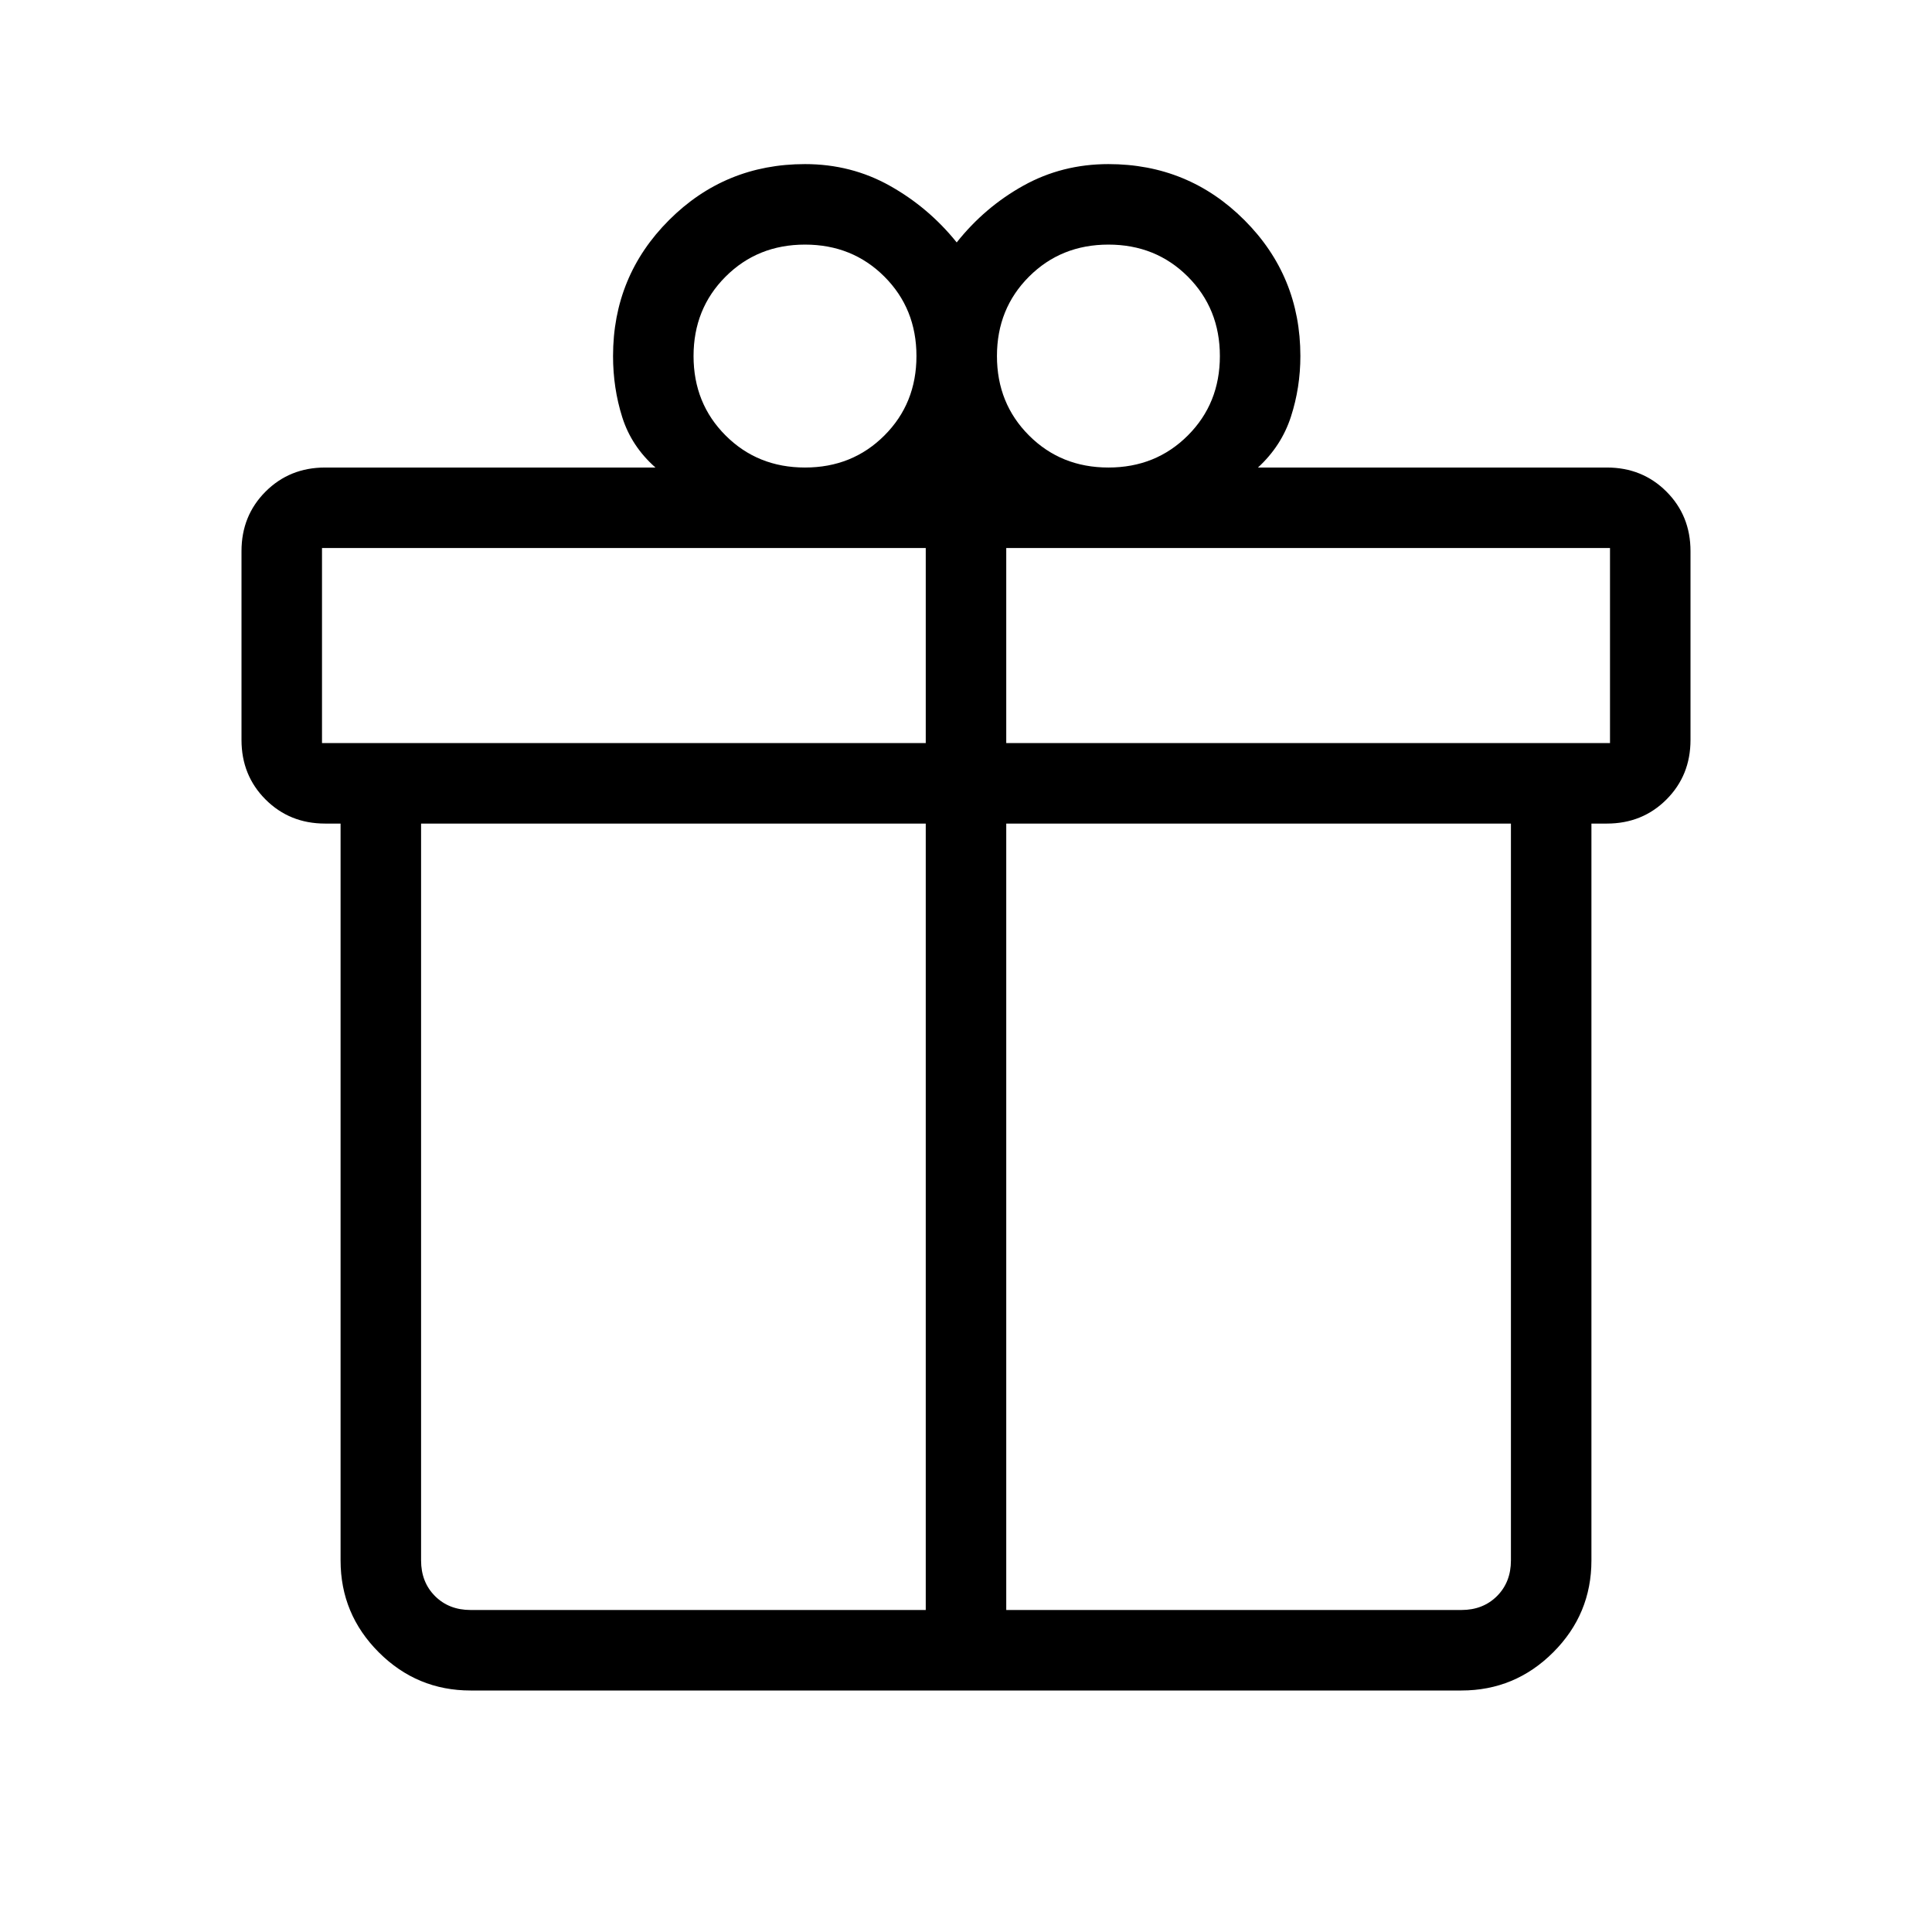 <svg xmlns="http://www.w3.org/2000/svg" height="24" viewBox="0 -960 960 960" width="24"><path d="M169.23-184.62v-366.15h-7.69q-17.62 0-29.58-11.96Q120-574.69 120-592.31v-93.84q0-17.62 11.96-29.58 11.96-11.96 29.58-11.96h164.15q-11.92-10.54-16.5-25.01-4.57-14.46-4.57-30.38 0-39.74 27.82-67.56T400-878.46q23 0 42.23 10.81 19.23 10.8 33.15 28.11 13.93-17.54 33.16-28.23 19.23-10.69 42.23-10.69 39.74 0 67.56 27.82t27.82 67.56q0 15.62-4.69 30.12-4.69 14.5-16.38 25.27h173.38q17.62 0 29.58 11.96Q840-703.77 840-686.15v93.84q0 17.62-11.96 29.58-11.96 11.96-29.58 11.96h-7.69v366.15q0 26.66-18.98 45.64T726.15-120h-492.3q-26.66 0-45.64-18.98t-18.98-45.64Zm381.54-653.84q-23.54 0-39.46 15.92-15.93 15.92-15.93 39.46t15.93 39.46q15.92 15.93 39.46 15.93t39.46-15.93q15.92-15.92 15.92-39.46t-15.92-39.46q-15.92-15.92-39.46-15.92Zm-206.15 55.38q0 23.54 15.92 39.46 15.92 15.93 39.46 15.93t39.46-15.93q15.92-15.92 15.92-39.46t-15.92-39.46q-15.92-15.92-39.46-15.92t-39.46 15.92q-15.92 15.92-15.92 39.46ZM160-687.69v96.92h300v-96.92H160ZM460-160v-390.77H209.23v366.15q0 10.77 6.92 17.7 6.93 6.92 17.7 6.92H460Zm40 0h226.15q10.77 0 17.7-6.92 6.92-6.93 6.92-17.7v-366.15H500V-160Zm300-430.77v-96.92H500v96.92h300Z"/></svg>